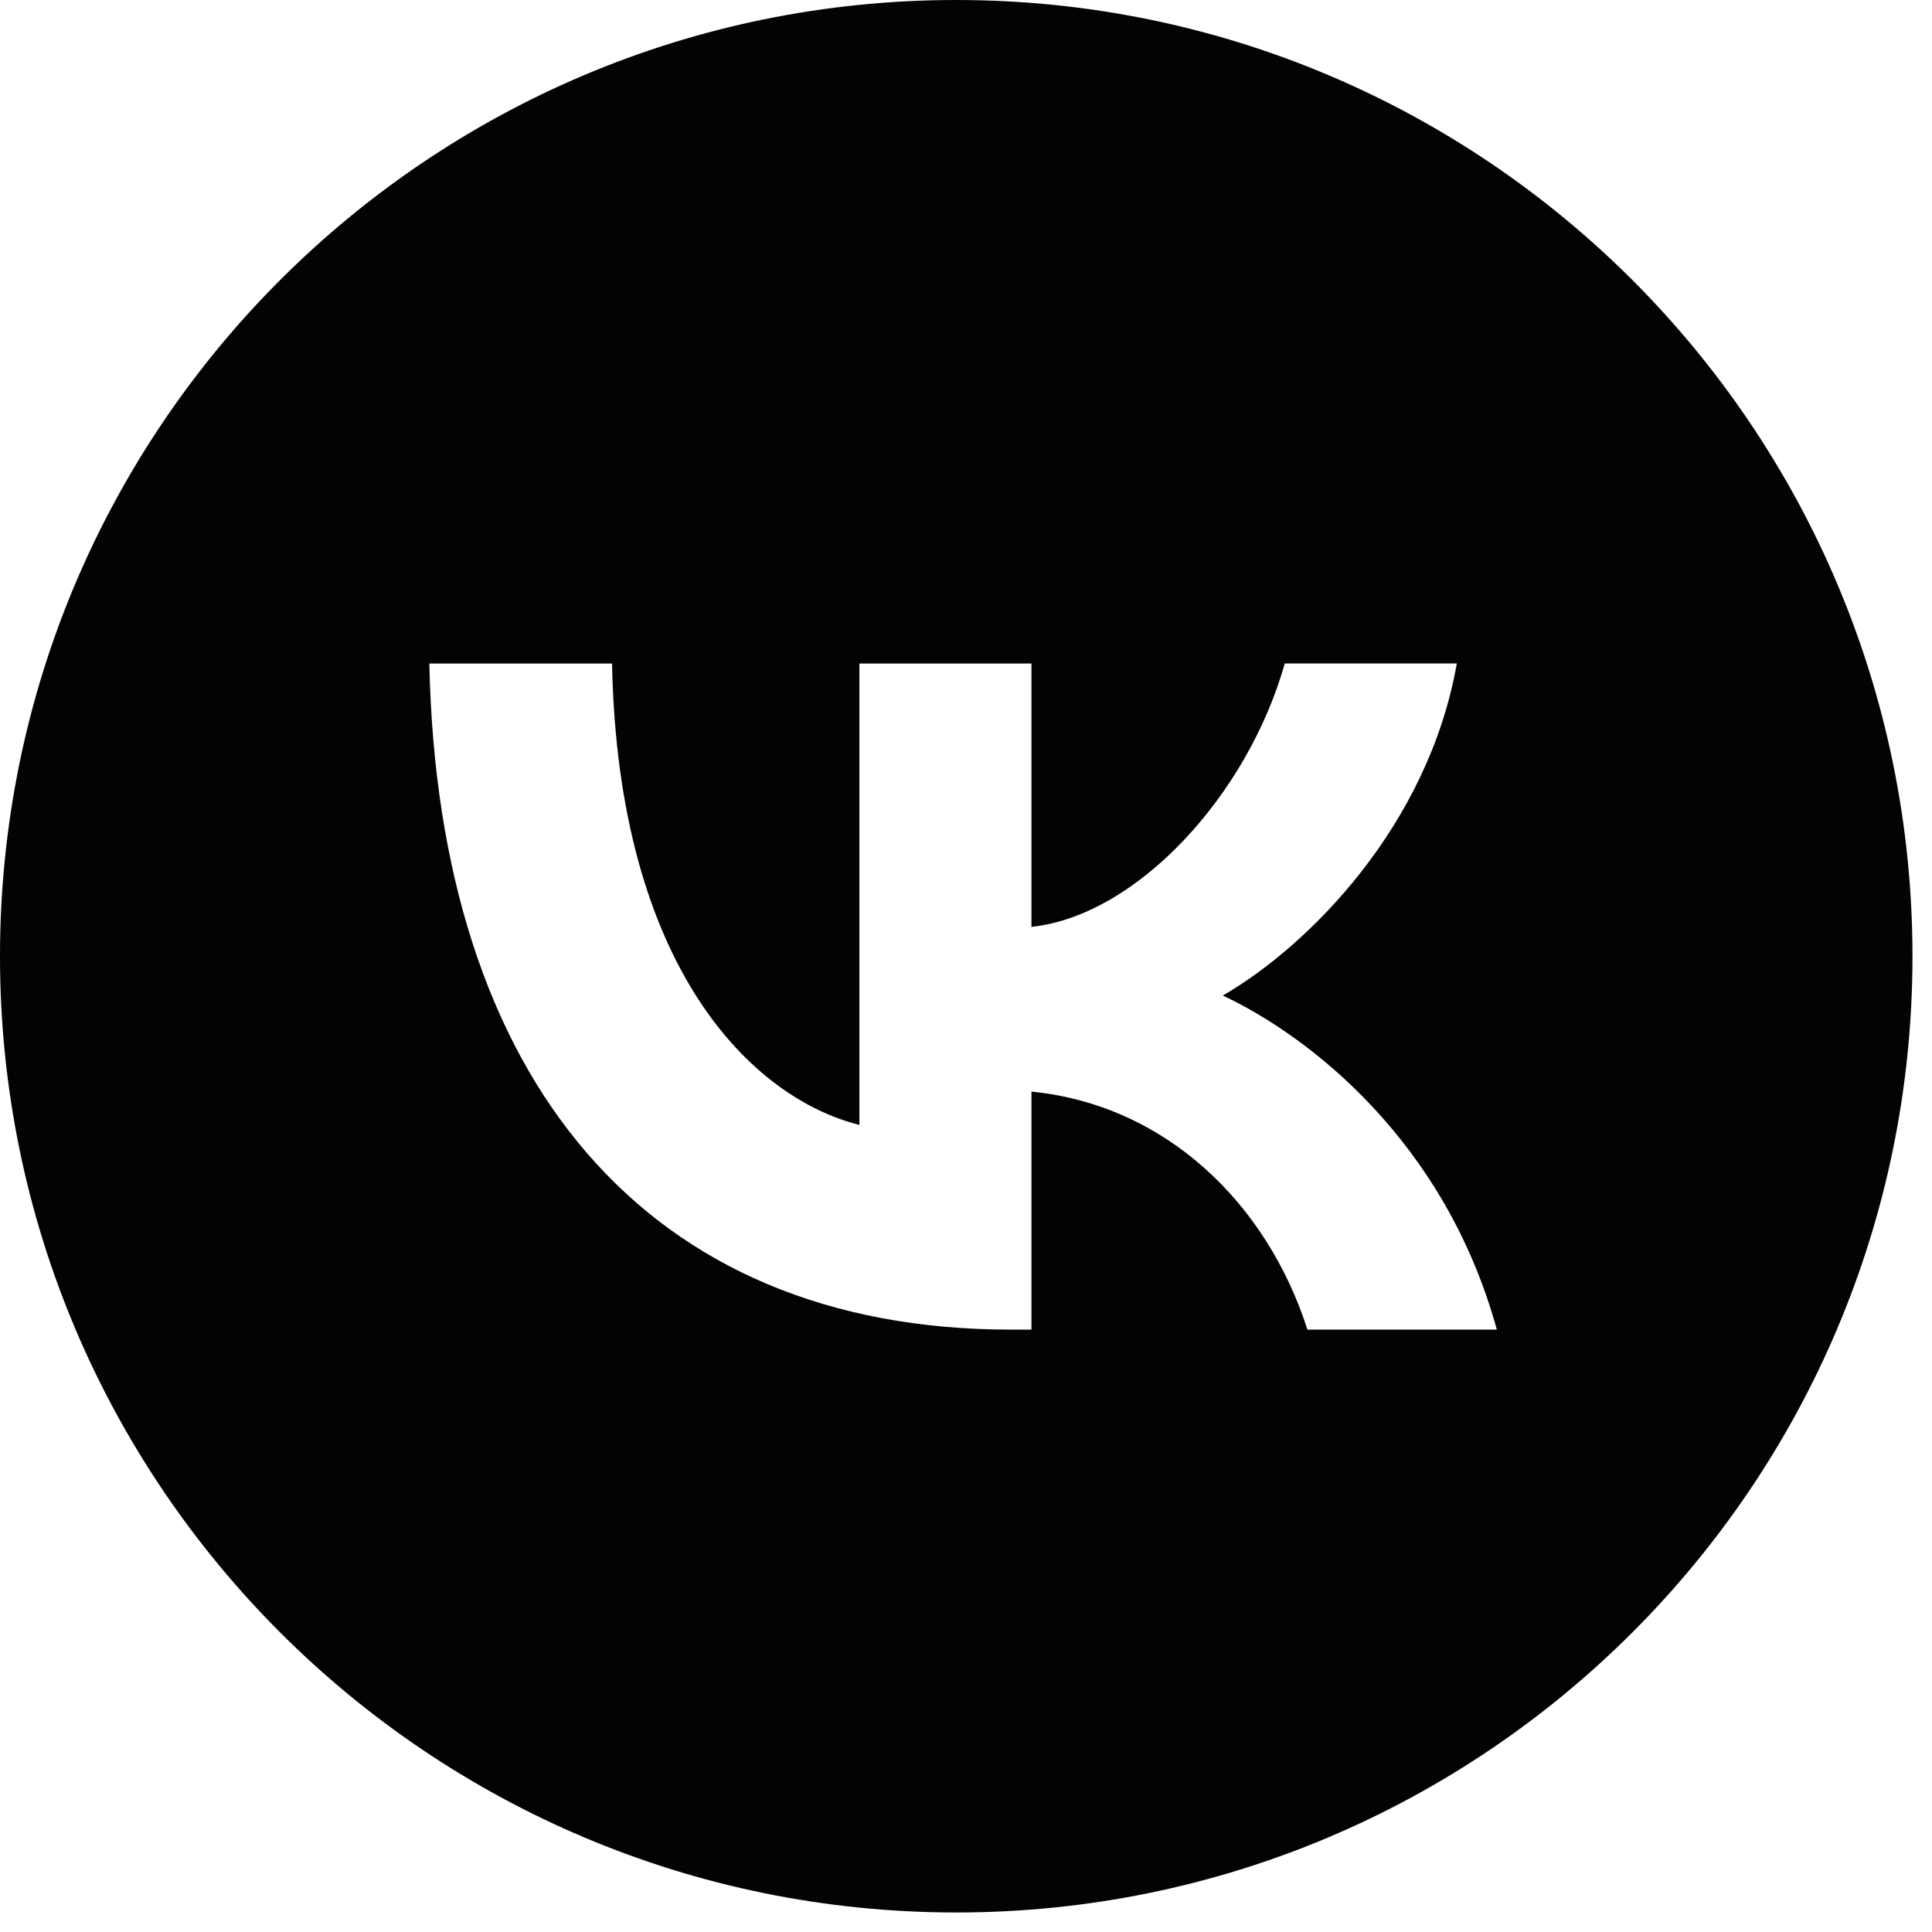 <svg width="48" height="48" viewBox="0 0 48 48" fill="none" xmlns="http://www.w3.org/2000/svg"><path fill-rule="evenodd" clip-rule="evenodd" d="M23.758 47.515c13.12 0 23.757-10.636 23.757-23.757C47.515 10.637 36.88 0 23.758 0 10.637 0 0 10.637 0 23.758c0 13.12 10.637 23.757 23.758 23.757Zm-13.091-31.03c.215 10.337 5.383 16.549 14.445 16.549h.514V27.12c3.33.331 5.847 2.767 6.857 5.914h4.705c-1.292-4.705-4.688-7.306-6.808-8.3 2.12-1.225 5.102-4.207 5.814-8.25H31.92c-.928 3.28-3.677 6.263-6.294 6.544v-6.543h-4.274v11.463c-2.651-.662-5.997-3.876-6.146-11.463h-4.54Z" fill="#030303"/></svg>